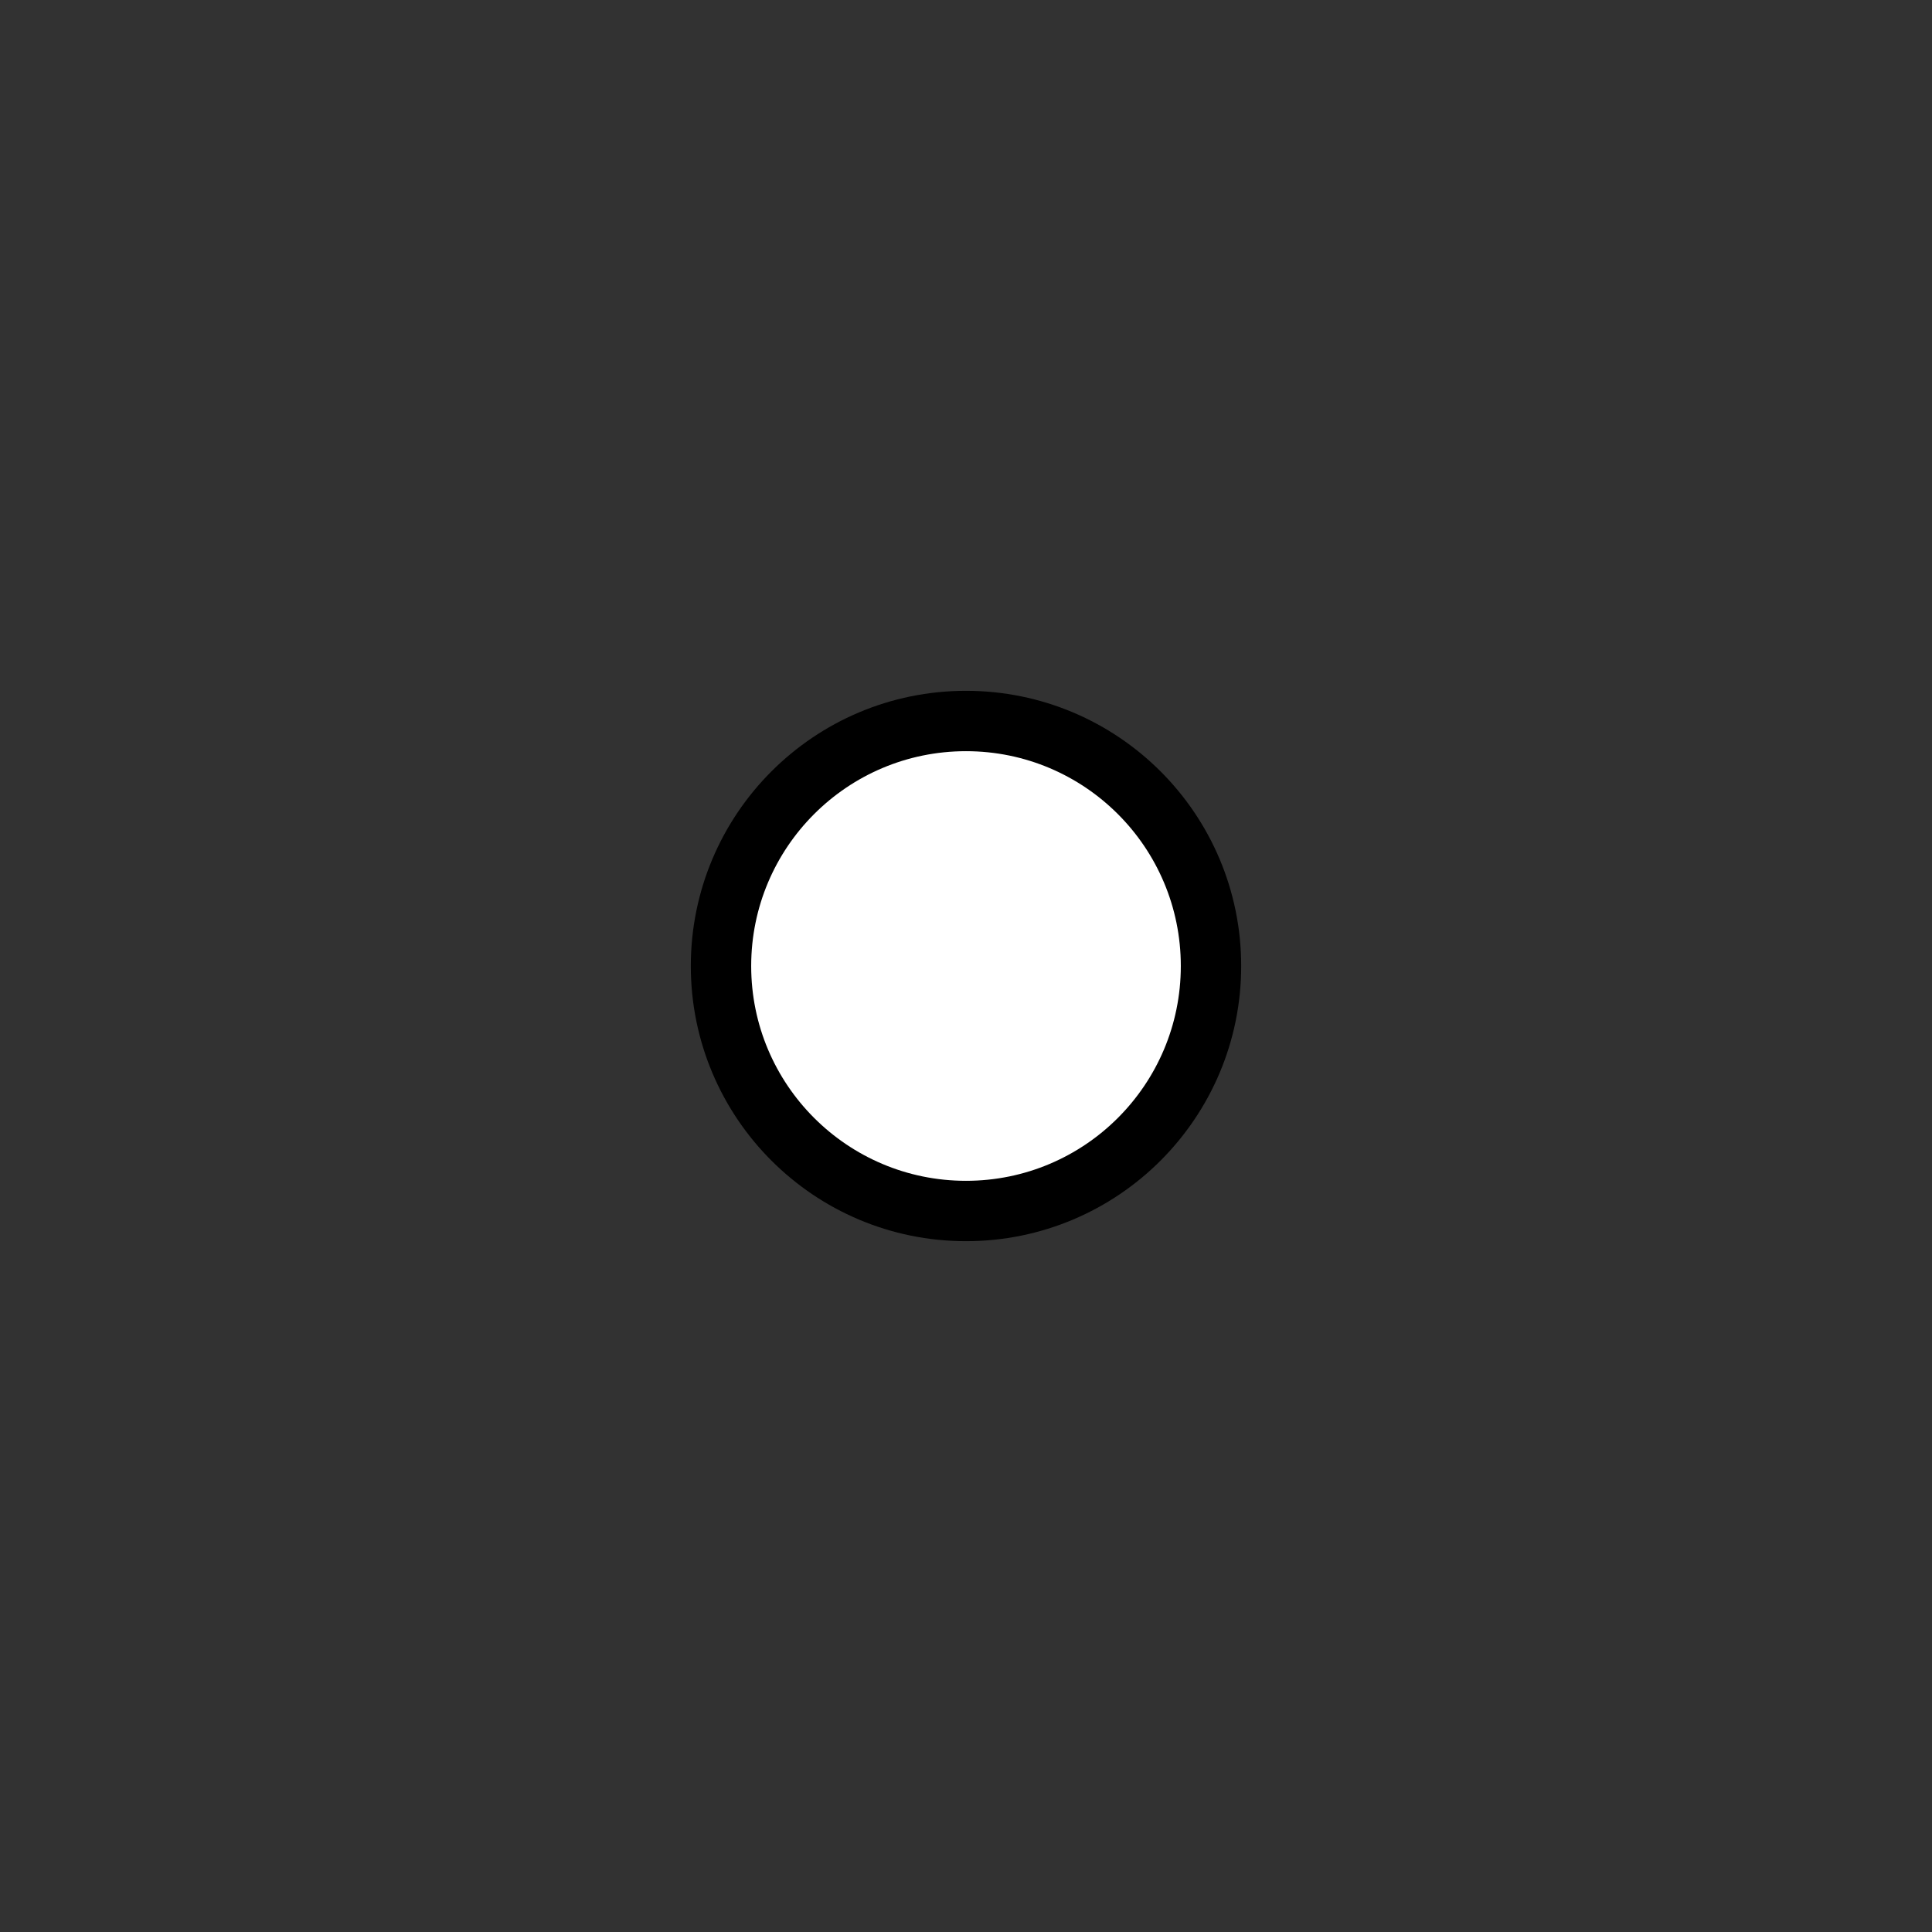 <svg version="1.1" xmlns="http://www.w3.org/2000/svg" xmlns:xlink="http://www.w3.org/1999/xlink" width="16" height="16" viewBox="0,0,16,16"><rect x="0" y="0" width="16" height="16" fill="#333333" stroke="none"/><g transform="translate(-352,-182)"><g stroke="#000000" stroke-miterlimit="10"><path d="M352,198v-16h16v16z" fill-opacity="0.012" fill="#000000" stroke-width="0"/><path d="M358.221,190c0,-0.982 0.796,-1.779 1.779,-1.779c0.982,0 1.779,0.796 1.779,1.779c0,0.982 -0.796,1.779 -1.779,1.779c-0.982,0 -1.779,-0.796 -1.779,-1.779z" fill="#ff0000" stroke-width="1"/><path d="M358.221,190c0,-0.982 0.796,-1.779 1.779,-1.779c0.982,0 1.779,0.796 1.779,1.779c0,0.982 -0.796,1.779 -1.779,1.779c-0.982,0 -1.779,-0.796 -1.779,-1.779z" fill="#ffffff" stroke-width="0"/></g></g></svg>